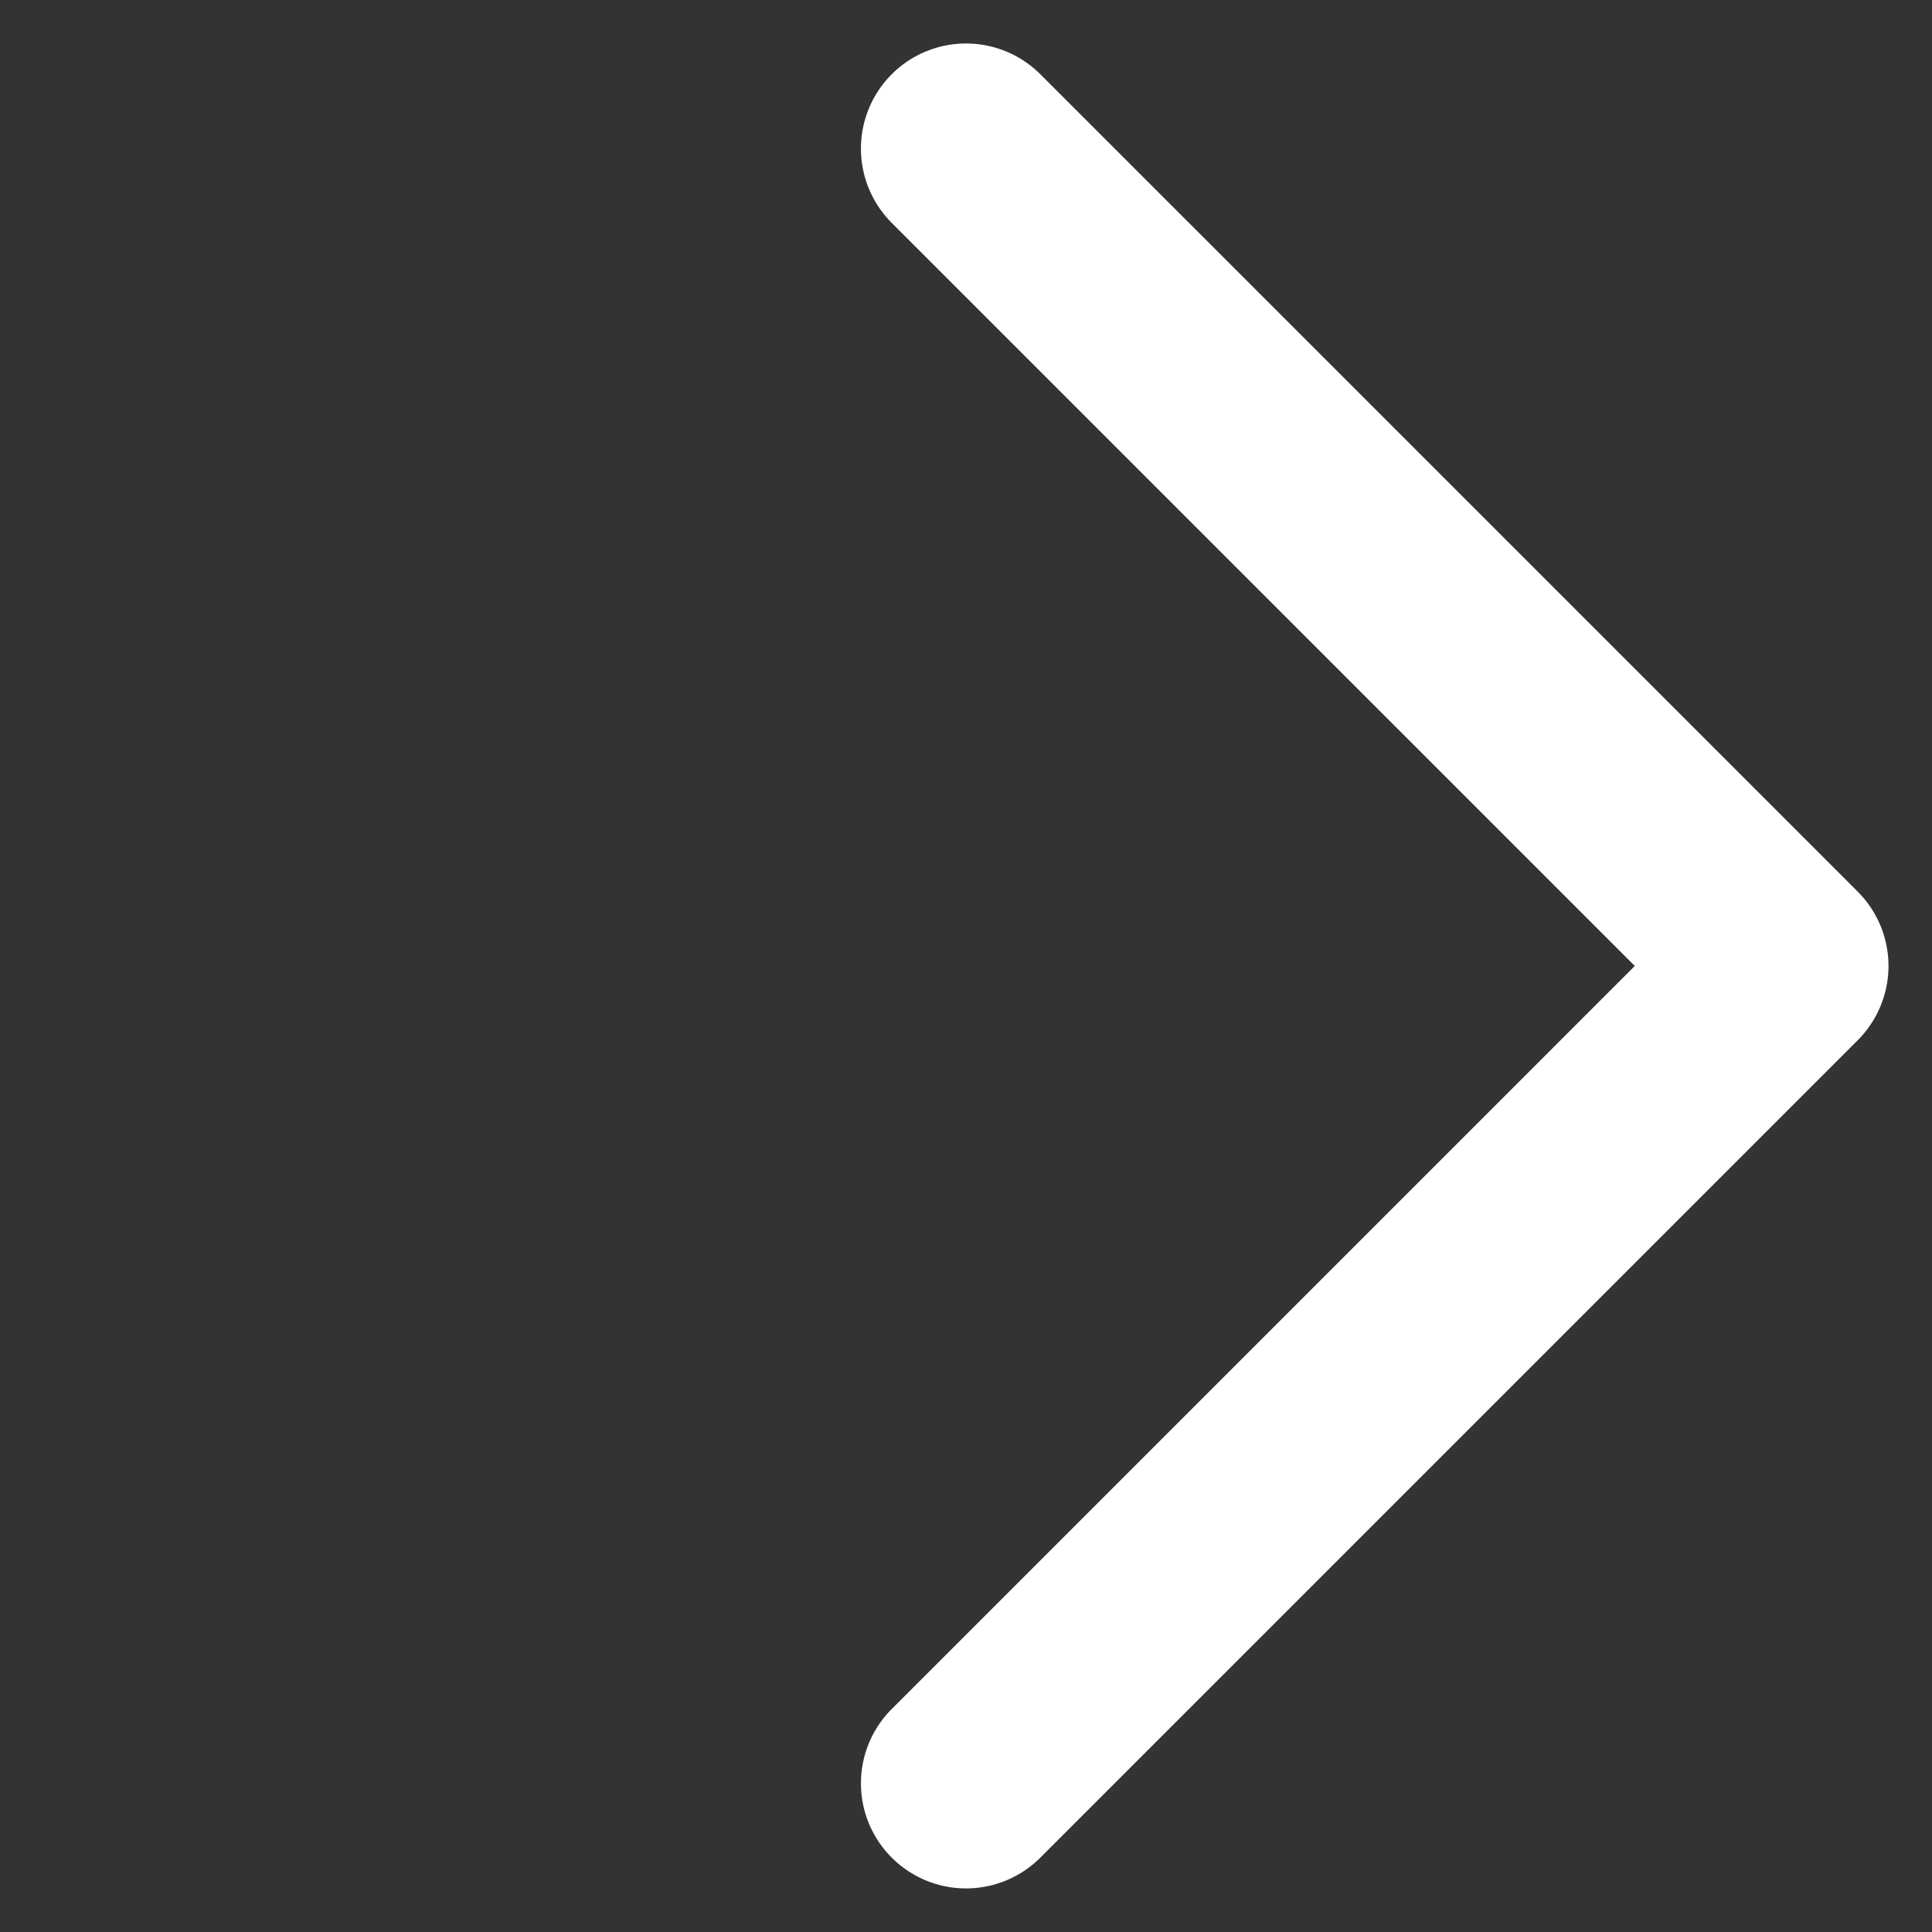 <svg xmlns="http://www.w3.org/2000/svg" width="18.385" height="18.385" viewBox="0 0 18.385 18.385">
  <rect x="0" y="0" width="18.385" height="18.385" fill="#333333" stroke="none"/>
  <path id="パス_801" data-name="パス 801" d="M0,12a1,1,0,0,1-1-1V0A1,1,0,0,1,0-1H11a1,1,0,0,1,1,1,1,1,0,0,1-1,1H1V11A1,1,0,0,1,0,12Z" transform="translate(16.971 9.192) rotate(135)" fill="#fff"/>
</svg>
